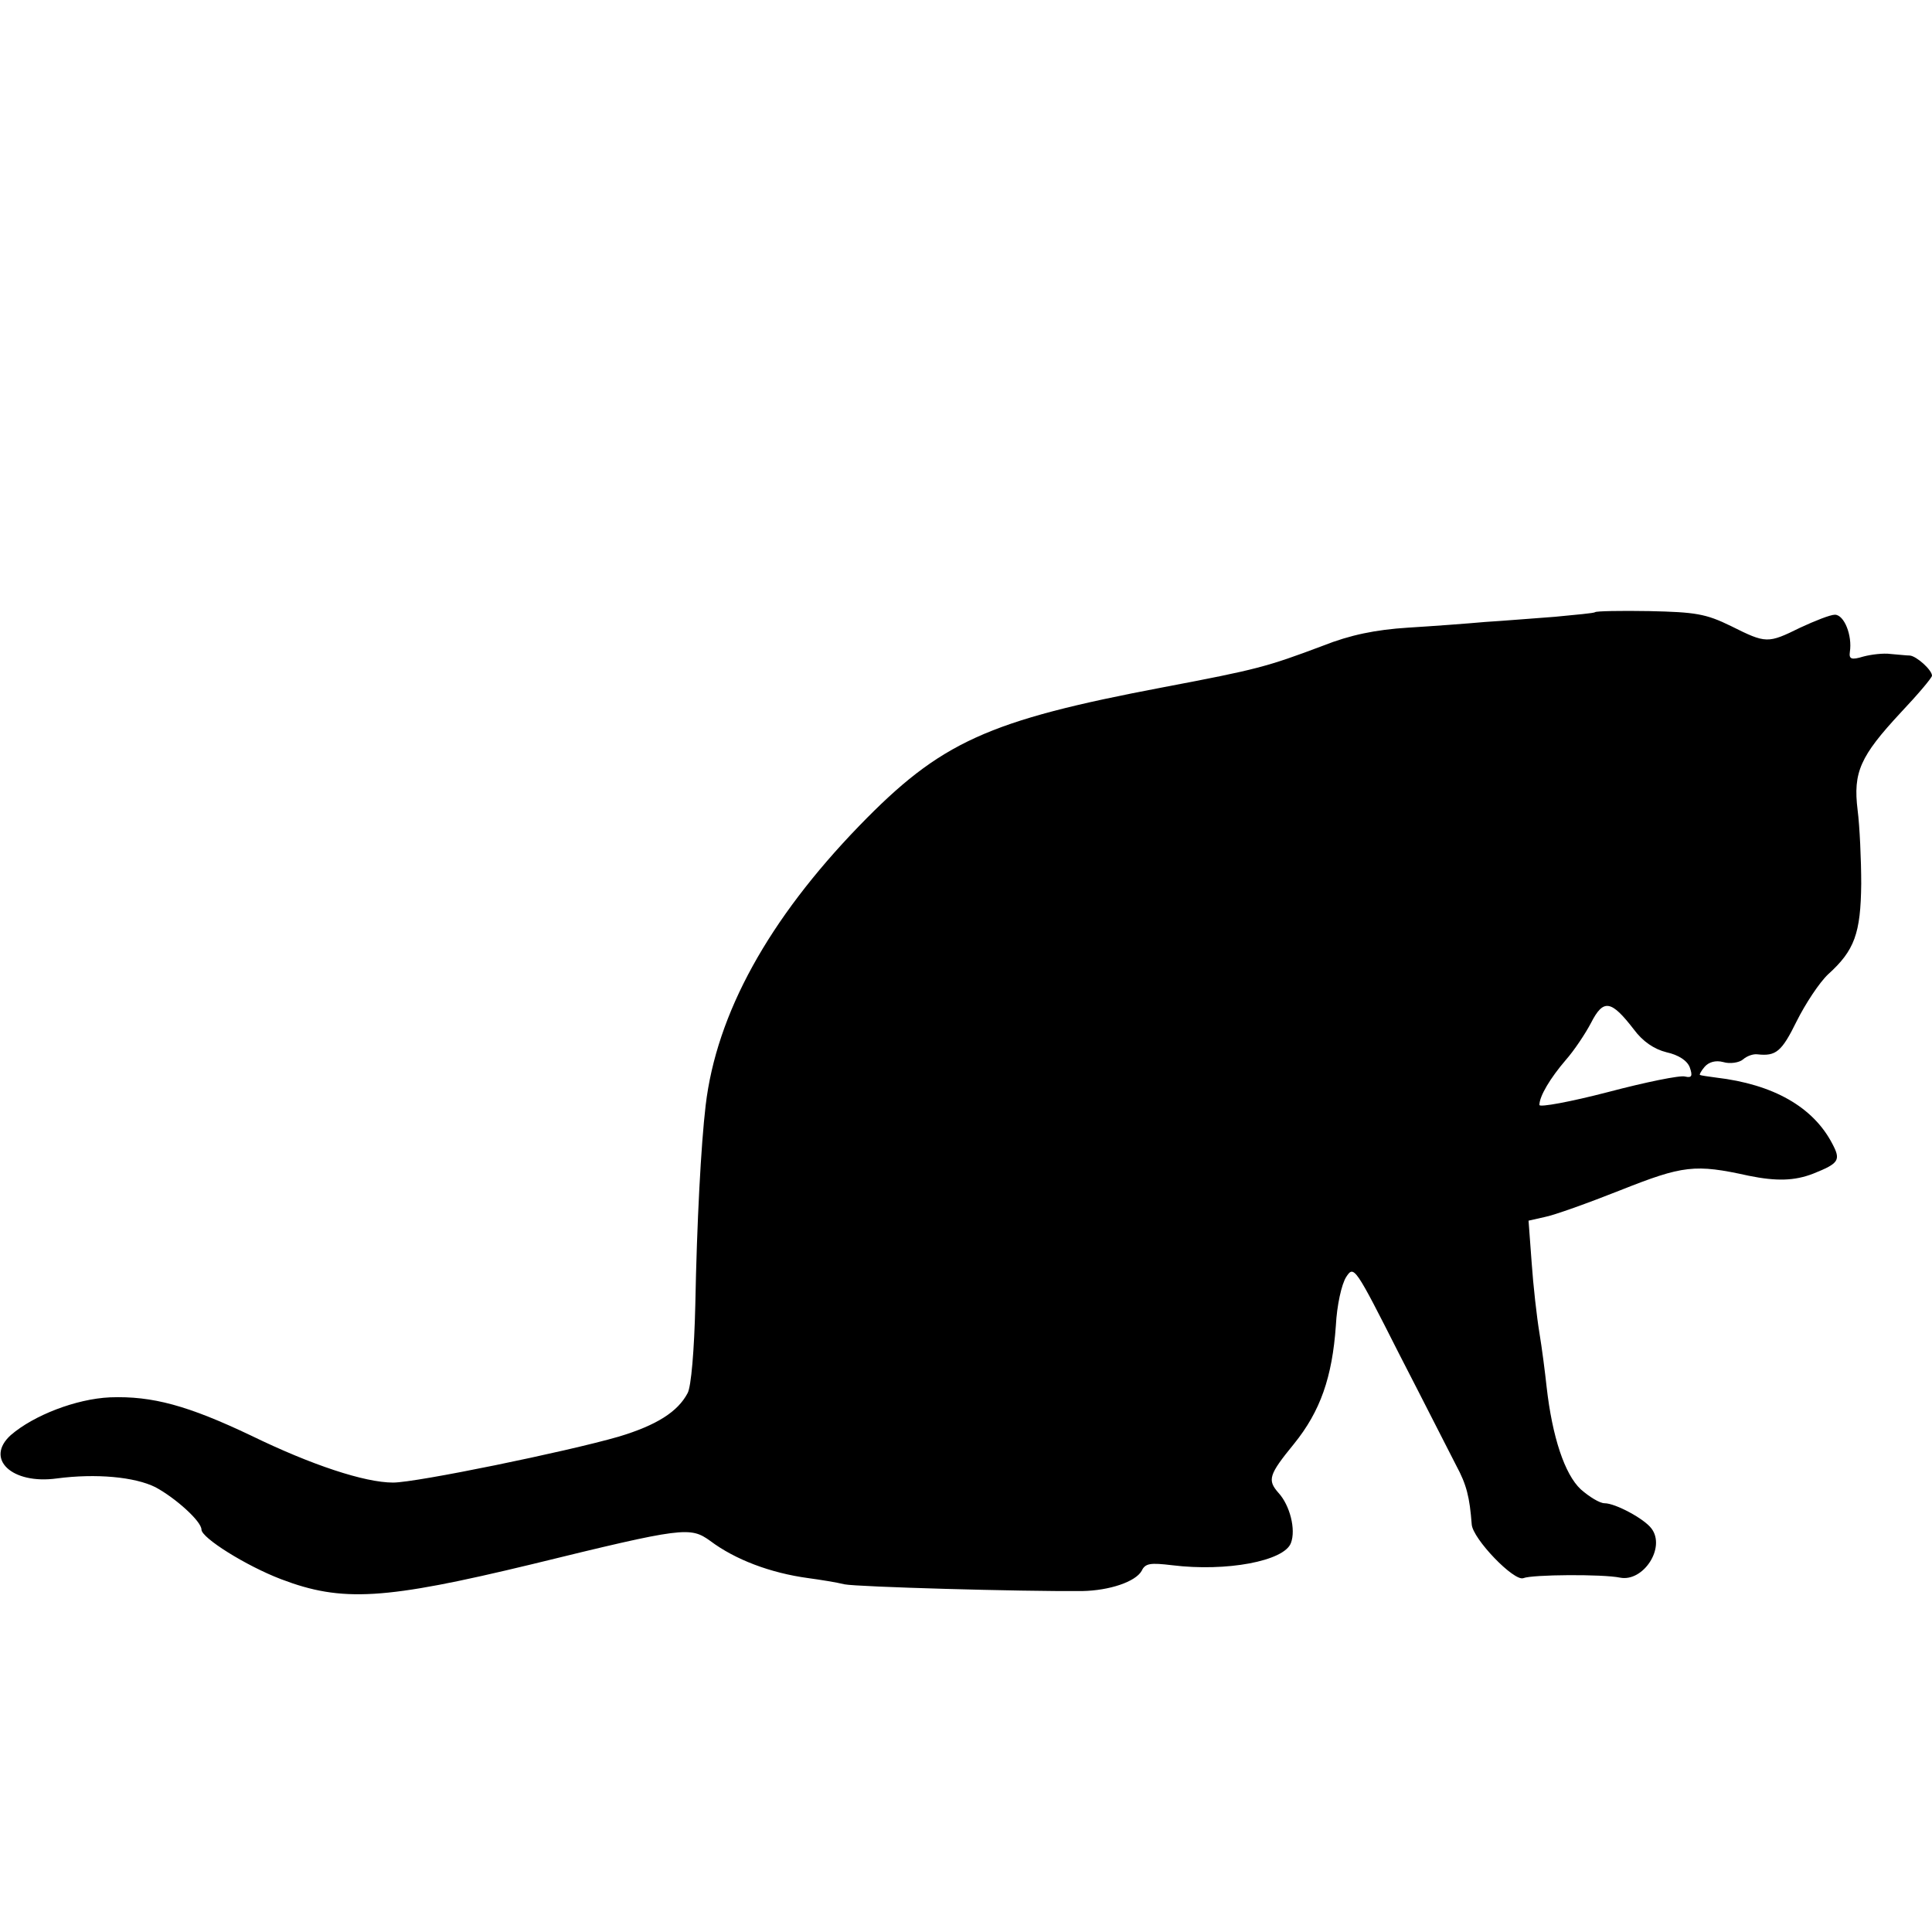 <?xml version="1.0" standalone="no"?>
<!DOCTYPE svg PUBLIC "-//W3C//DTD SVG 20010904//EN"
 "http://www.w3.org/TR/2001/REC-SVG-20010904/DTD/svg10.dtd">
<svg version="1.0" xmlns="http://www.w3.org/2000/svg"
 width="374pt" height="374pt" viewBox="0 0 374 374"
 preserveAspectRatio="xMidYMid meet">
<g transform="translate(0,374) scale(0.1,-0.1)"
fill="#000000" stroke="none">
<path d="M3088 2555 c-2 -2 -37 -5 -78 -9 -41 -3 -102 -8 -135 -10 -33 -3
-100 -8 -149 -11 -63 -4 -112 -14 -165 -35 -109 -41 -128 -46 -307 -80 -343
-65 -433 -106 -591 -269 -175 -181 -276 -363 -297 -541 -9 -76 -17 -227 -20
-386 -2 -87 -8 -159 -15 -171 -19 -36 -60 -62 -133 -84 -100 -29 -392 -89
-437 -89 -55 0 -158 34 -275 91 -122 58 -191 77 -273 74 -66 -3 -148 -35 -192
-73 -51 -46 2 -96 89 -84 76 10 151 3 191 -17 39 -21 89 -66 89 -82 0 -16 86
-70 154 -96 118 -45 200 -40 486 29 294 72 306 73 345 45 48 -36 116 -62 190
-72 22 -3 54 -8 70 -12 26 -5 339 -14 460 -13 53 1 103 18 115 39 7 15 17 16
59 11 105 -13 217 8 230 43 10 26 -2 73 -24 97 -22 25 -19 35 30 95 51 63 74
129 81 229 2 39 11 80 20 94 15 23 17 20 103 -150 49 -95 98 -192 110 -215 20
-37 26 -61 30 -114 2 -28 82 -111 100 -104 17 7 153 8 187 1 45 -9 89 58 61
95 -14 19 -70 49 -91 49 -9 0 -29 12 -46 27 -31 29 -55 101 -66 198 -3 28 -9
75 -14 105 -5 30 -12 92 -15 136 l-6 81 31 7 c17 3 84 27 147 52 121 48 144
51 248 28 54 -11 89 -10 125 4 50 20 54 26 37 58 -37 71 -114 115 -225 128
-15 2 -29 4 -31 5 -2 0 2 8 9 16 8 9 21 13 36 9 13 -4 31 -1 38 5 8 7 20 11
28 10 36 -4 47 5 76 64 17 34 44 75 61 91 51 46 63 79 64 175 0 47 -3 112 -7
143 -9 73 5 104 83 188 34 36 61 68 61 72 0 11 -30 38 -43 39 -7 0 -23 2 -37
3 -14 2 -38 -1 -53 -5 -23 -7 -28 -5 -26 9 5 32 -11 72 -29 72 -9 0 -39 -12
-67 -25 -63 -31 -66 -31 -134 3 -49 24 -69 27 -158 29 -56 1 -103 0 -105 -2z
m75 -808 c17 -23 39 -38 63 -44 23 -5 40 -16 45 -29 6 -17 4 -21 -9 -18 -9 3
-77 -11 -149 -30 -73 -19 -133 -30 -133 -25 0 17 21 52 51 87 16 18 38 51 49
72 24 47 39 44 83 -13z"/>
</g>
</svg>
